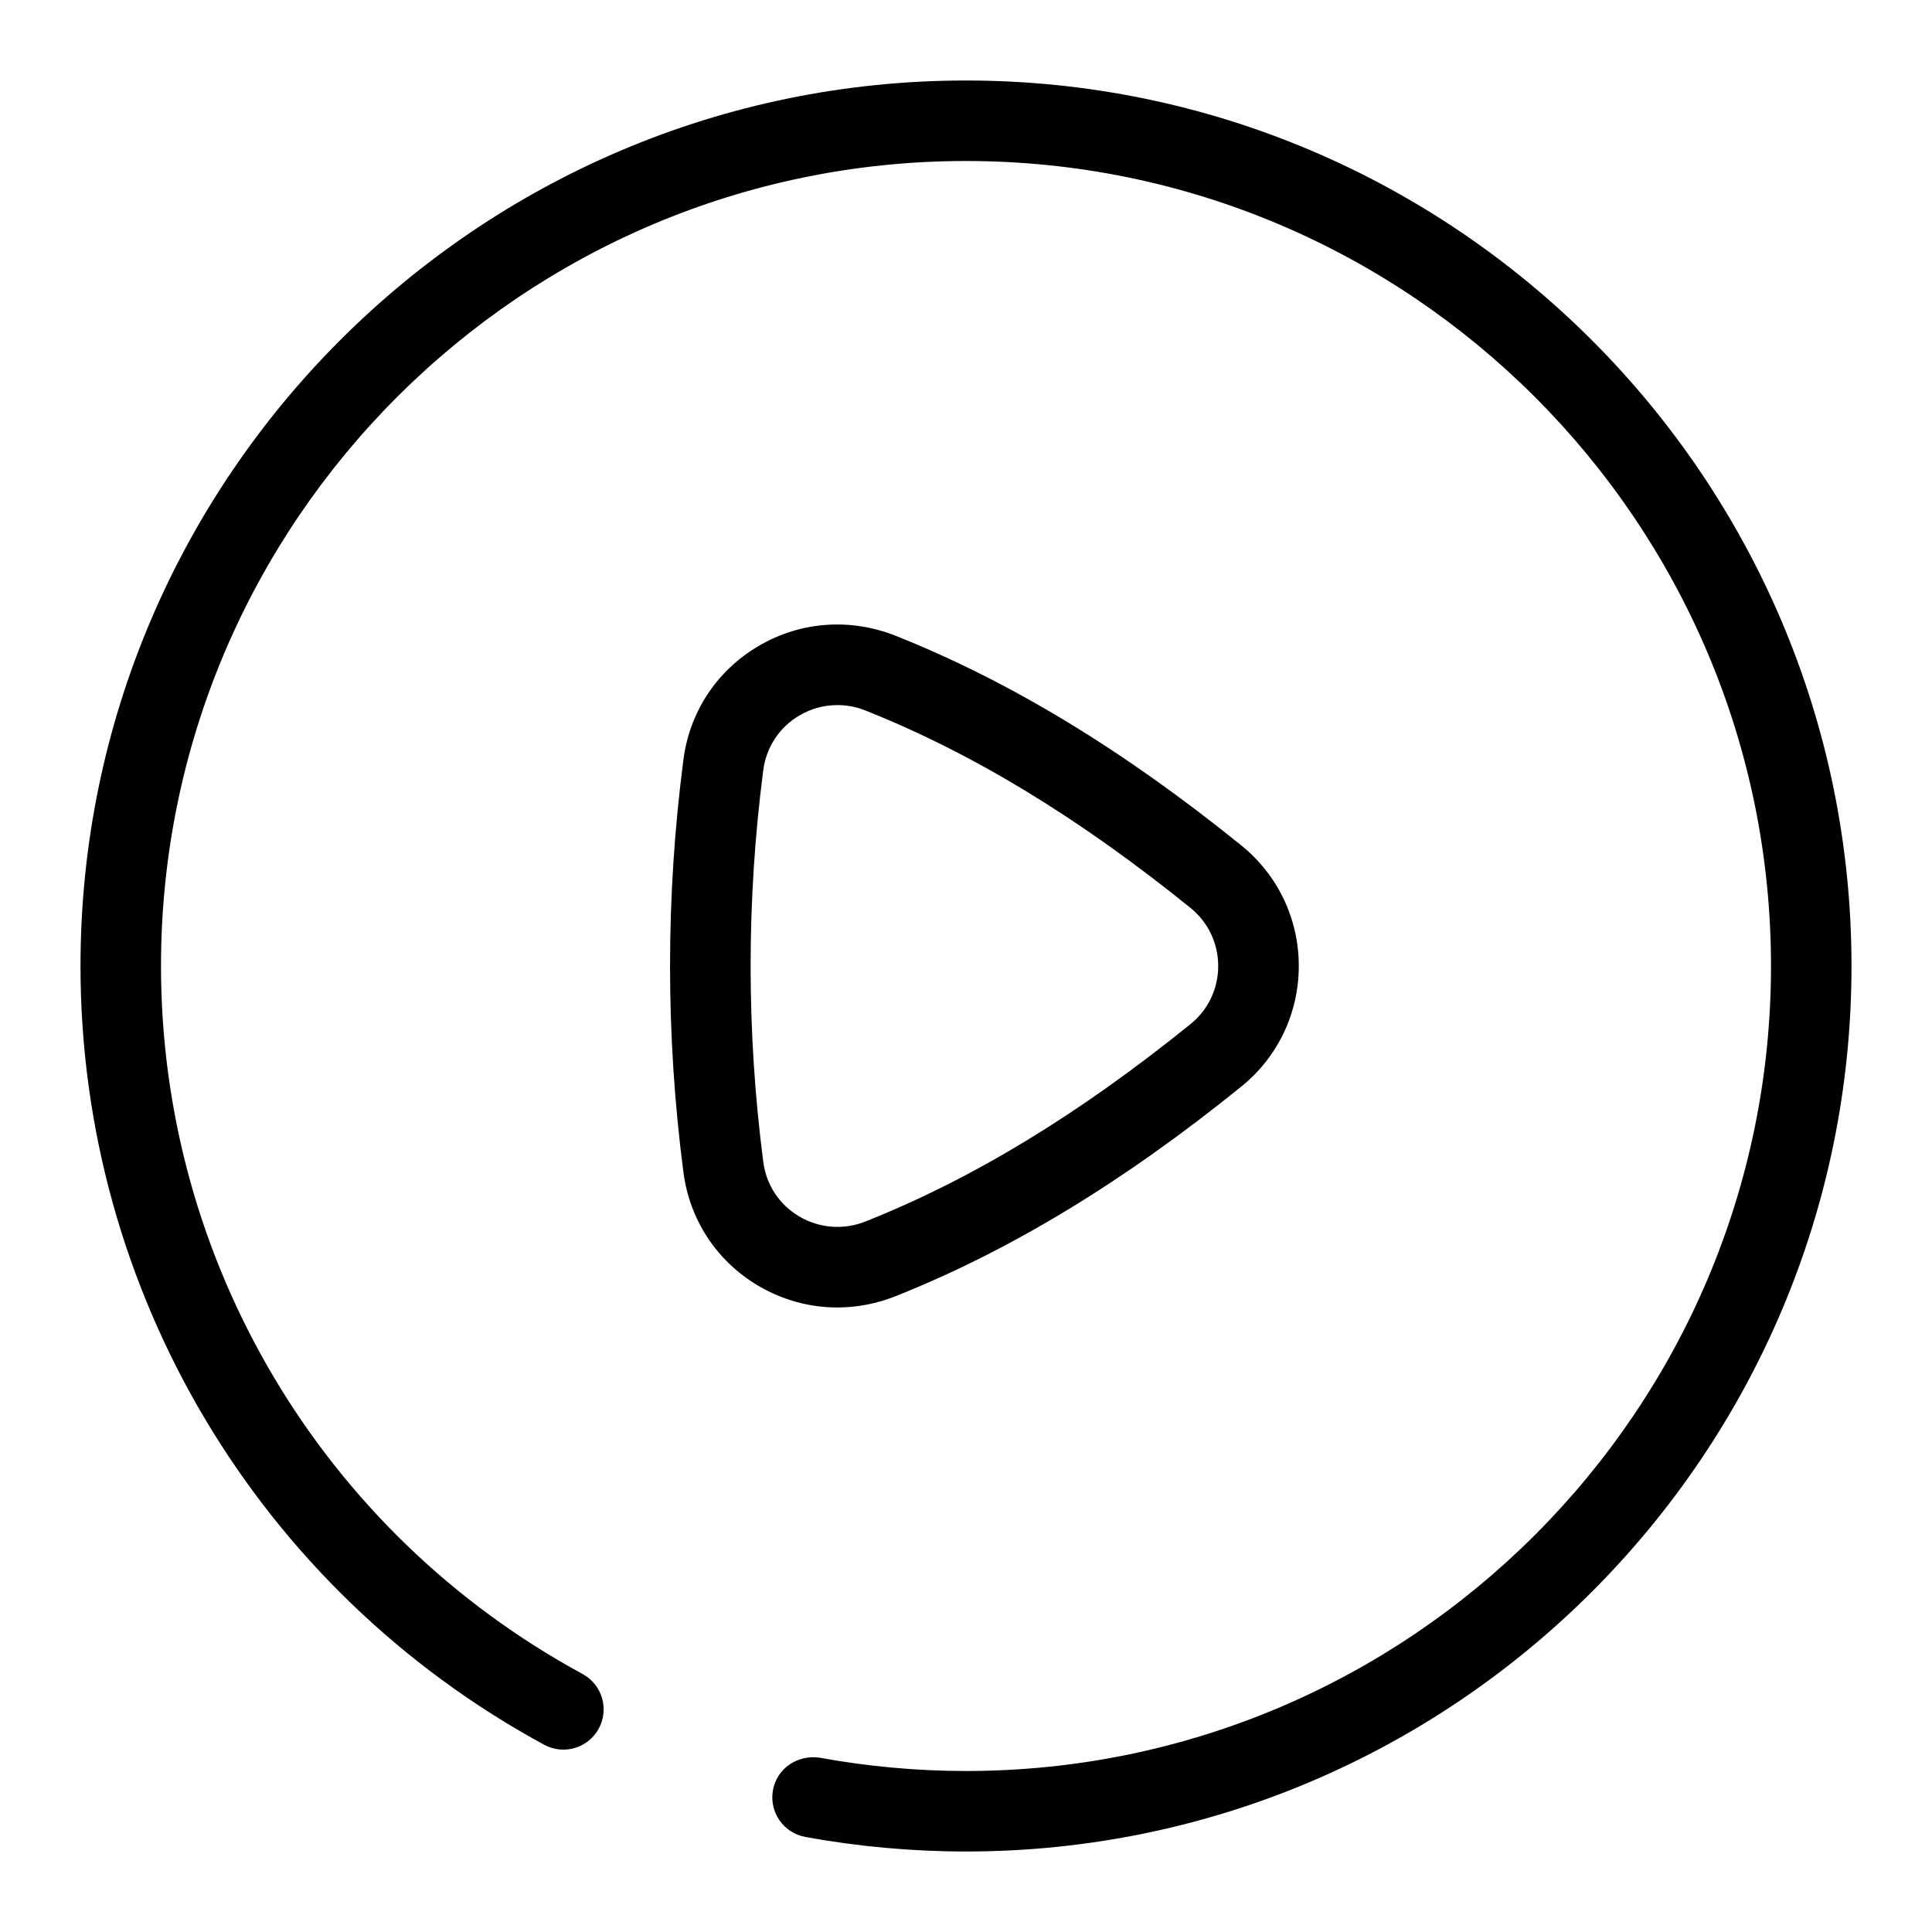 <?xml version="1.0" encoding="utf-8"?>
<!-- Generator: Adobe Illustrator 25.0.1, SVG Export Plug-In . SVG Version: 6.00 Build 0)  -->
<svg version="1.1" id="Layer_1" xmlns="http://www.w3.org/2000/svg" xmlns:xlink="http://www.w3.org/1999/xlink" x="0px" y="0px"
	 viewBox="0 0 24 24" enable-background="new 0 0 24 24" xml:space="preserve">
<g>
</g>
<path d="M10.401,16.242c-0.339,0-0.675-0.09-0.978-0.268
	c-0.516-0.303-0.855-0.816-0.933-1.41c-0.222-1.701-0.222-3.428,0-5.129
	c0.077-0.594,0.417-1.107,0.933-1.41c0.519-0.306,1.139-0.35,1.701-0.128
	c1.426,0.568,2.832,1.421,4.297,2.606l0,0C15.874,10.87,16.134,11.415,16.134,12
	s-0.26,1.13-0.712,1.496c-1.465,1.186-2.871,2.038-4.297,2.606
	C10.89,16.195,10.645,16.242,10.401,16.242z M10.402,8.759
	c-0.164,0-0.327,0.043-0.472,0.129C9.683,9.033,9.52,9.279,9.482,9.564
	c-0.21,1.616-0.21,3.255,0,4.871c0.037,0.285,0.2,0.531,0.448,0.677
	c0.251,0.147,0.552,0.17,0.823,0.061c1.333-0.53,2.653-1.333,4.039-2.454
	c0.217-0.176,0.341-0.438,0.341-0.719s-0.125-0.543-0.341-0.719l0,0
	c-1.386-1.121-2.707-1.924-4.039-2.454C10.64,8.781,10.521,8.759,10.402,8.759z"/>
<path d="M12,23c-0.669,0-1.341-0.061-1.997-0.181
	c-0.271-0.05-0.451-0.311-0.401-0.582c0.049-0.271,0.307-0.443,0.582-0.402
	C10.78,21.944,11.391,22,12,22c5.514,0,10-4.486,10-10S17.514,2,12,2S2,6.486,2,12
	c0,3.672,2.007,7.042,5.237,8.795c0.243,0.132,0.333,0.436,0.201,0.678
	c-0.131,0.242-0.435,0.333-0.678,0.201C3.208,19.746,1,16.039,1,12
	C1,5.935,5.935,1,12,1s11,4.935,11,11S18.065,23,12,23z"/>
</svg>
